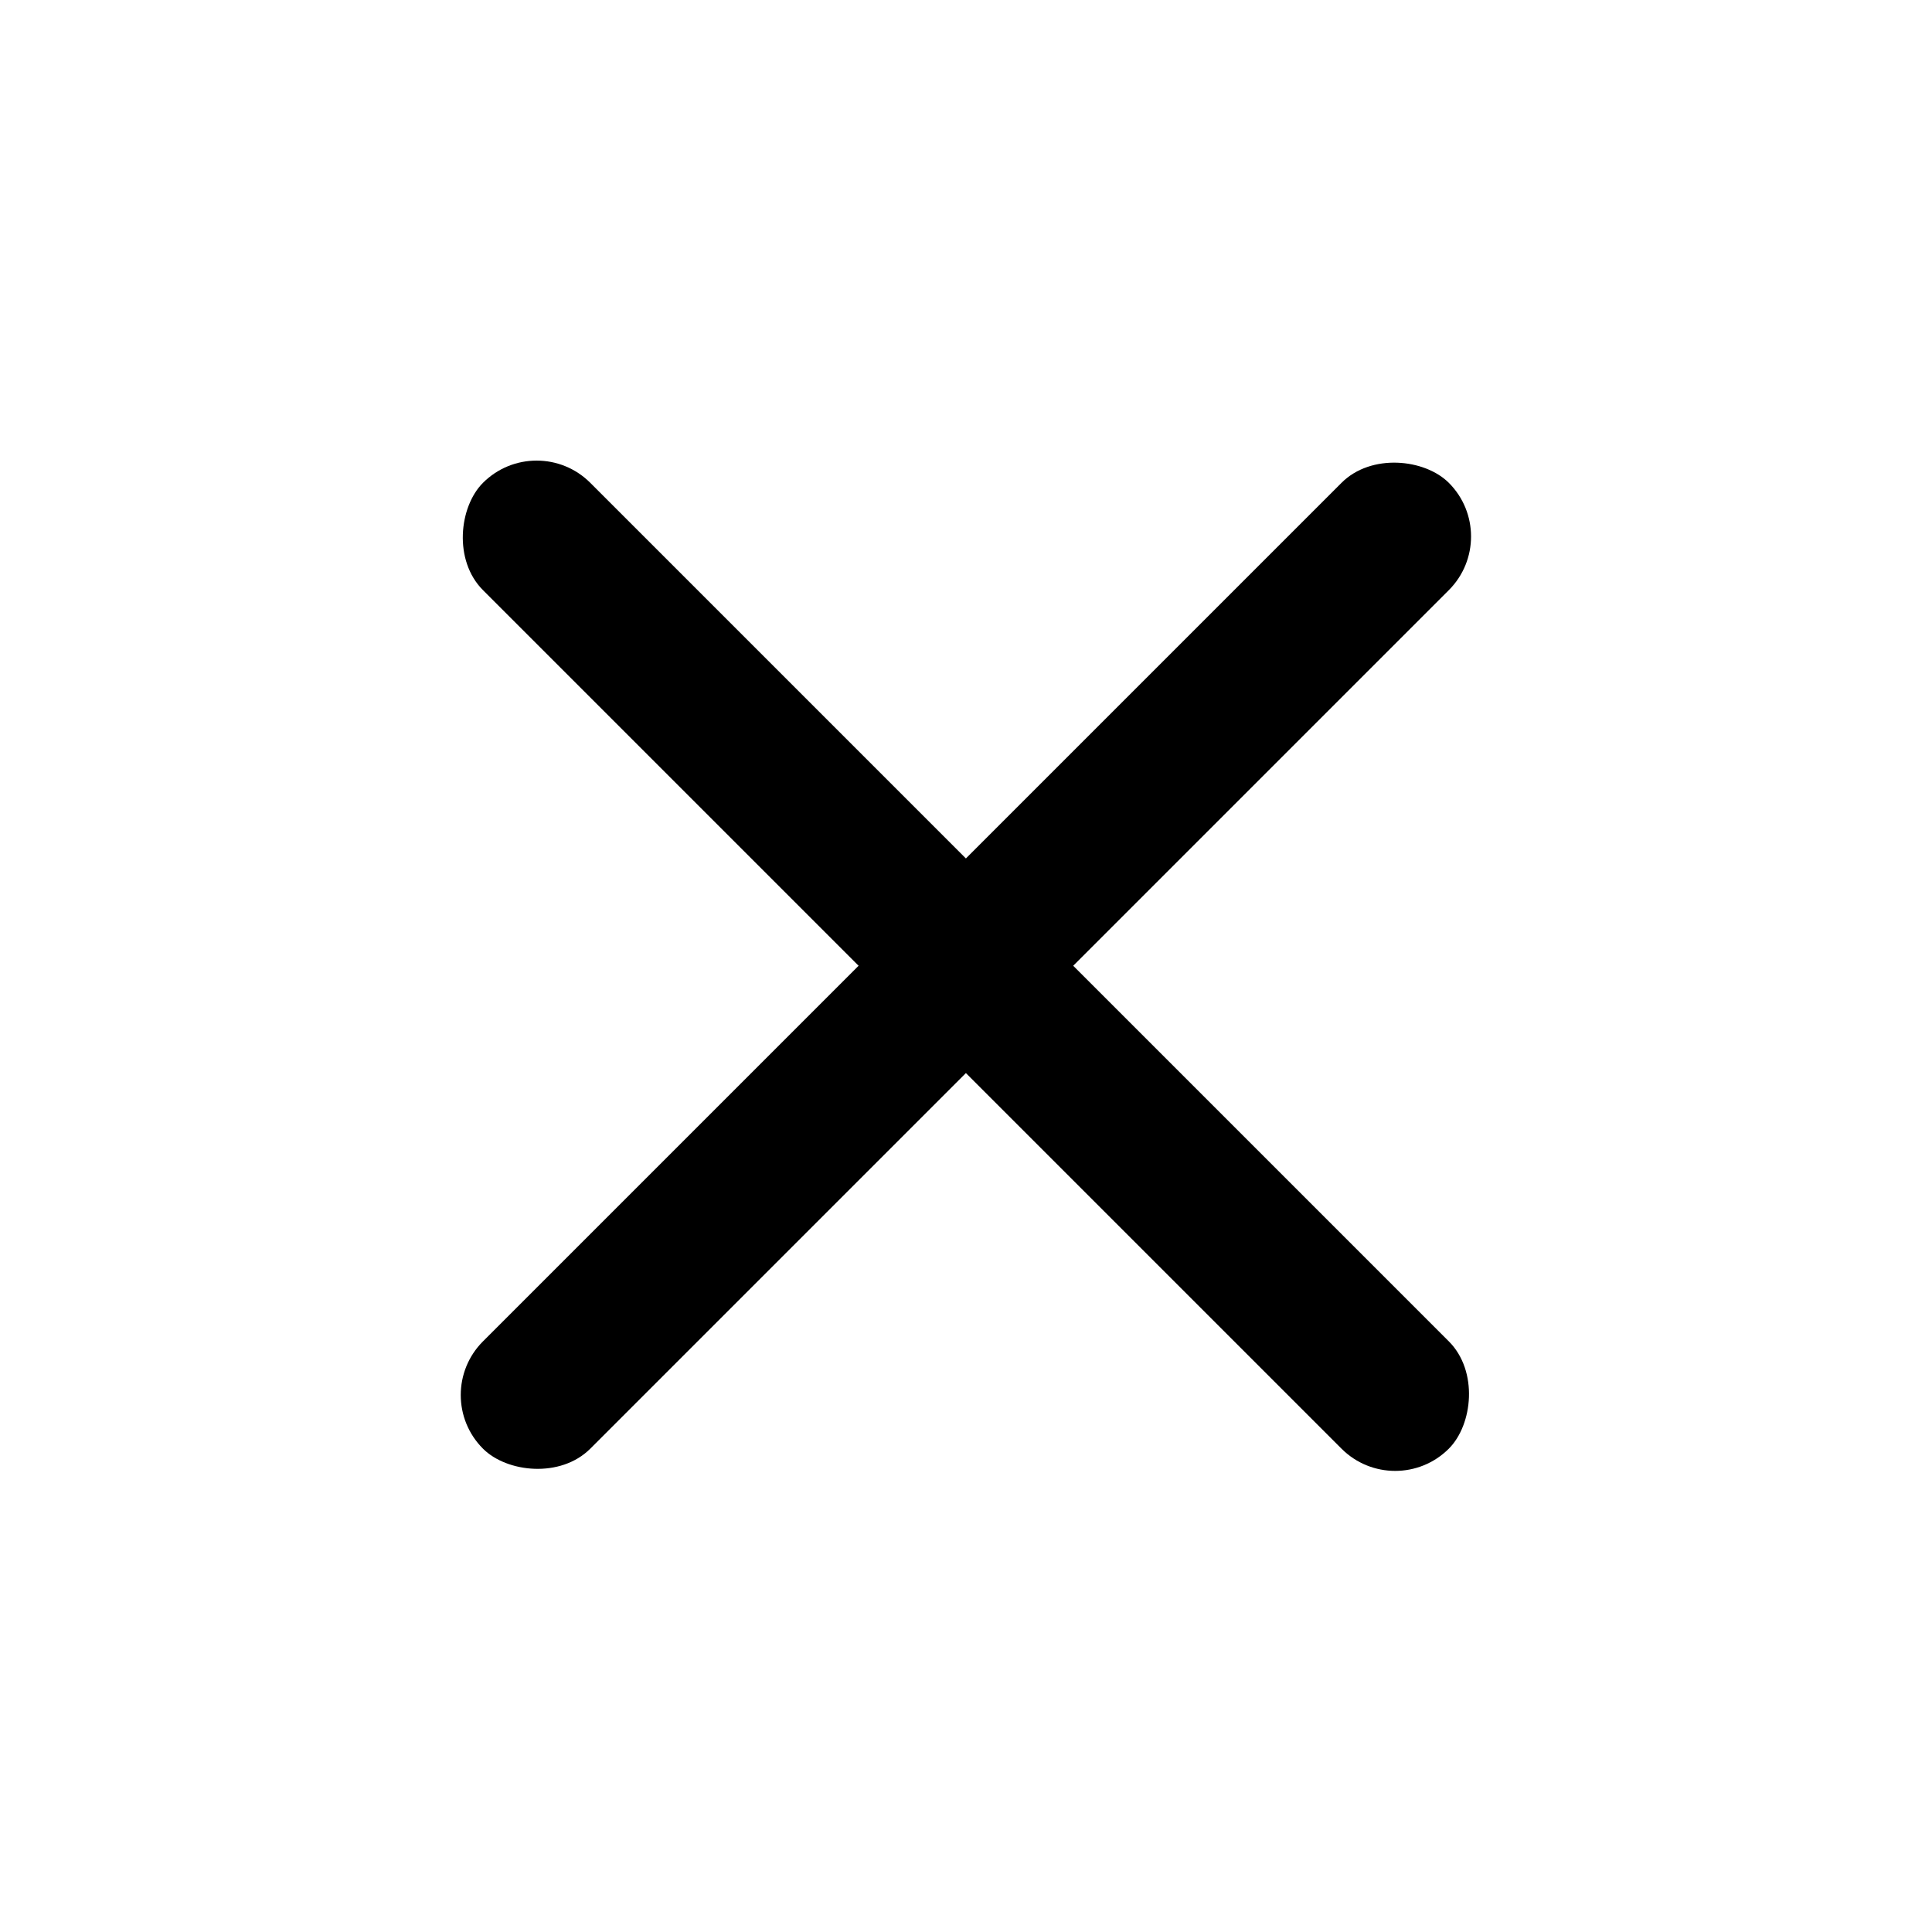<svg xmlns="http://www.w3.org/2000/svg" xmlns:xlink="http://www.w3.org/1999/xlink" version="1.1"
    width="25.456" height="25.456" viewBox="0 0 25.456 25.456">
    <g style="mix-blend-mode:passthrough">
        <g
            transform="matrix(0.707,0.707,-0.707,0.707,3.728,-9)">
            <g style="mix-blend-mode:passthrough">
                <rect x="20.728" y="18" width="18" height="2" rx="1"
                    transform="matrix(0,-1,1,0,2.728,38.728)"
                    fill-opacity="1" />
            </g>
            <g style="mix-blend-mode:passthrough">
                <rect x="12.728" y="8" width="18" height="2" rx="1"
                    transform="matrix(1,0,0,1,0,9.5367431640625e-7)"
                    fill-opacity="1" />
            </g>
        </g>
    </g>
</svg>